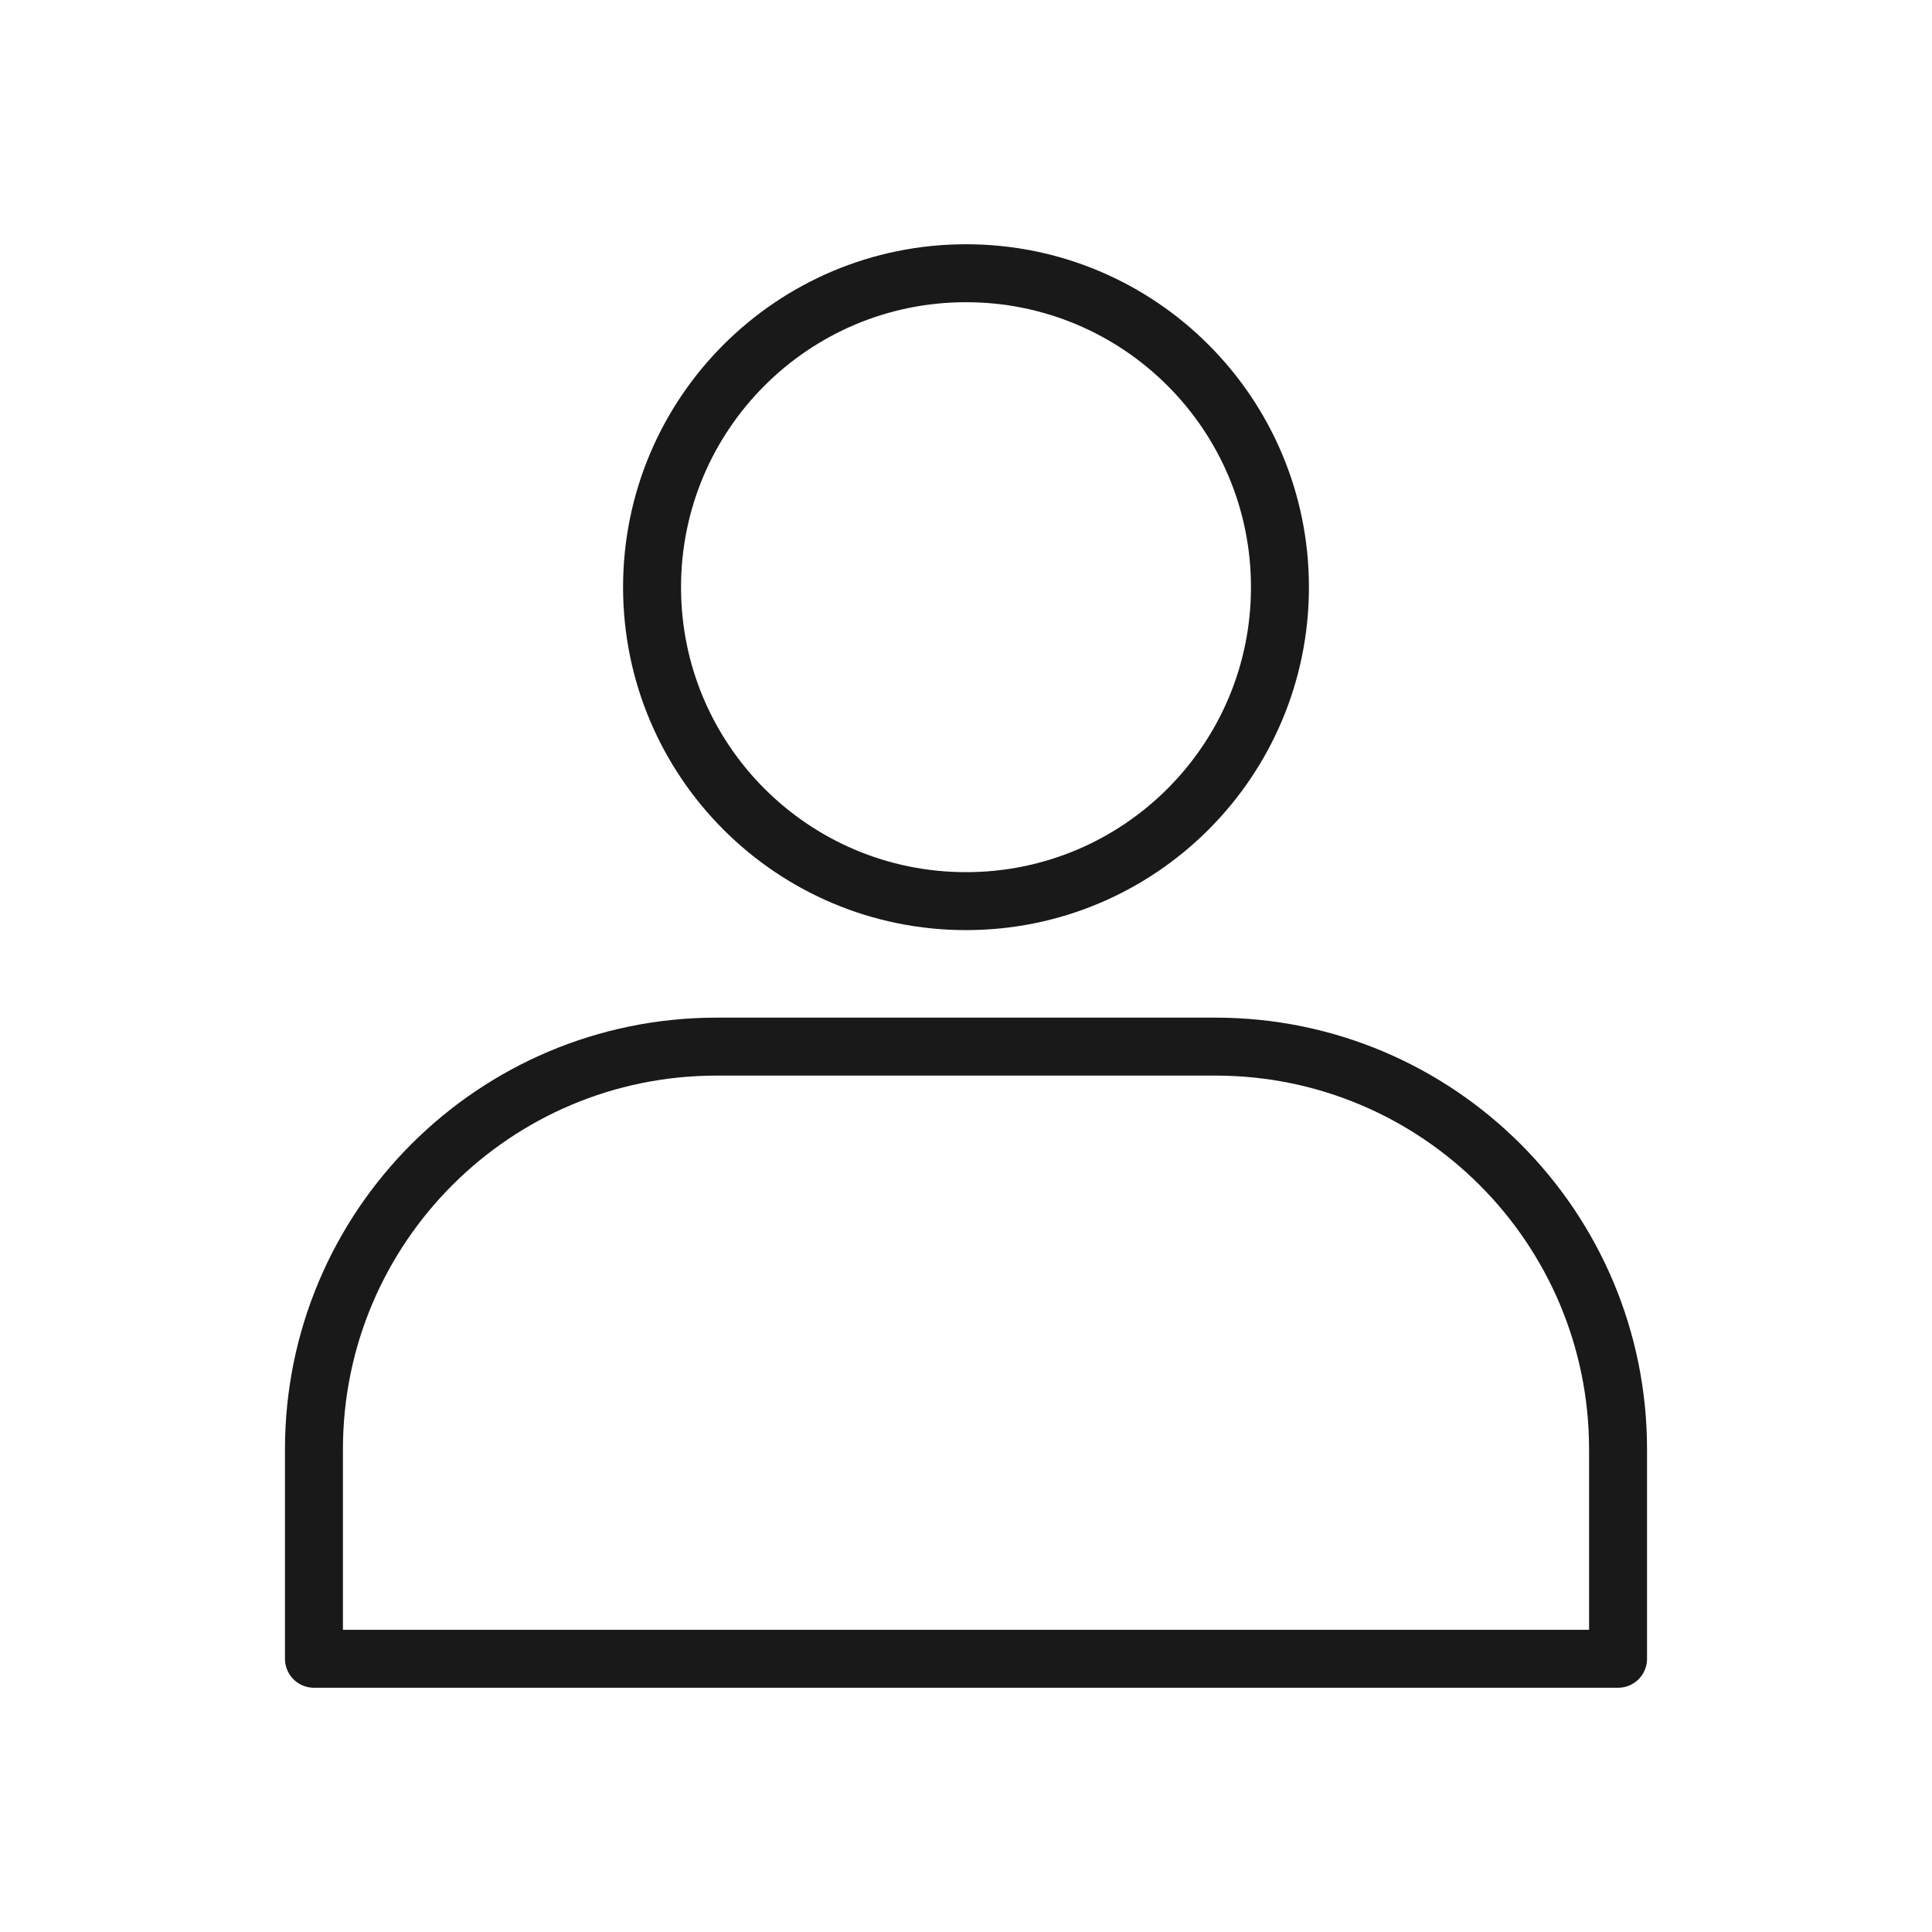 <svg width="400" height="400" viewBox="0 0 400 400" fill="none" xmlns="http://www.w3.org/2000/svg">
<path d="M335 343.43H65V300.06C65 254.02 102.33 216.69 148.37 216.69H251.63C297.67 216.69 335 254.02 335 300.06V343.43Z" stroke="#191919" stroke-width="12" stroke-miterlimit="10" stroke-linecap="round" stroke-linejoin="round"/>
<path d="M200 186.57C235.899 186.57 265 157.468 265 121.57C265 85.671 235.899 56.57 200 56.57C164.101 56.57 135 85.671 135 121.57C135 157.468 164.101 186.57 200 186.57Z" stroke="#191919" stroke-width="12" stroke-miterlimit="10" stroke-linecap="round" stroke-linejoin="round"/>
</svg>
